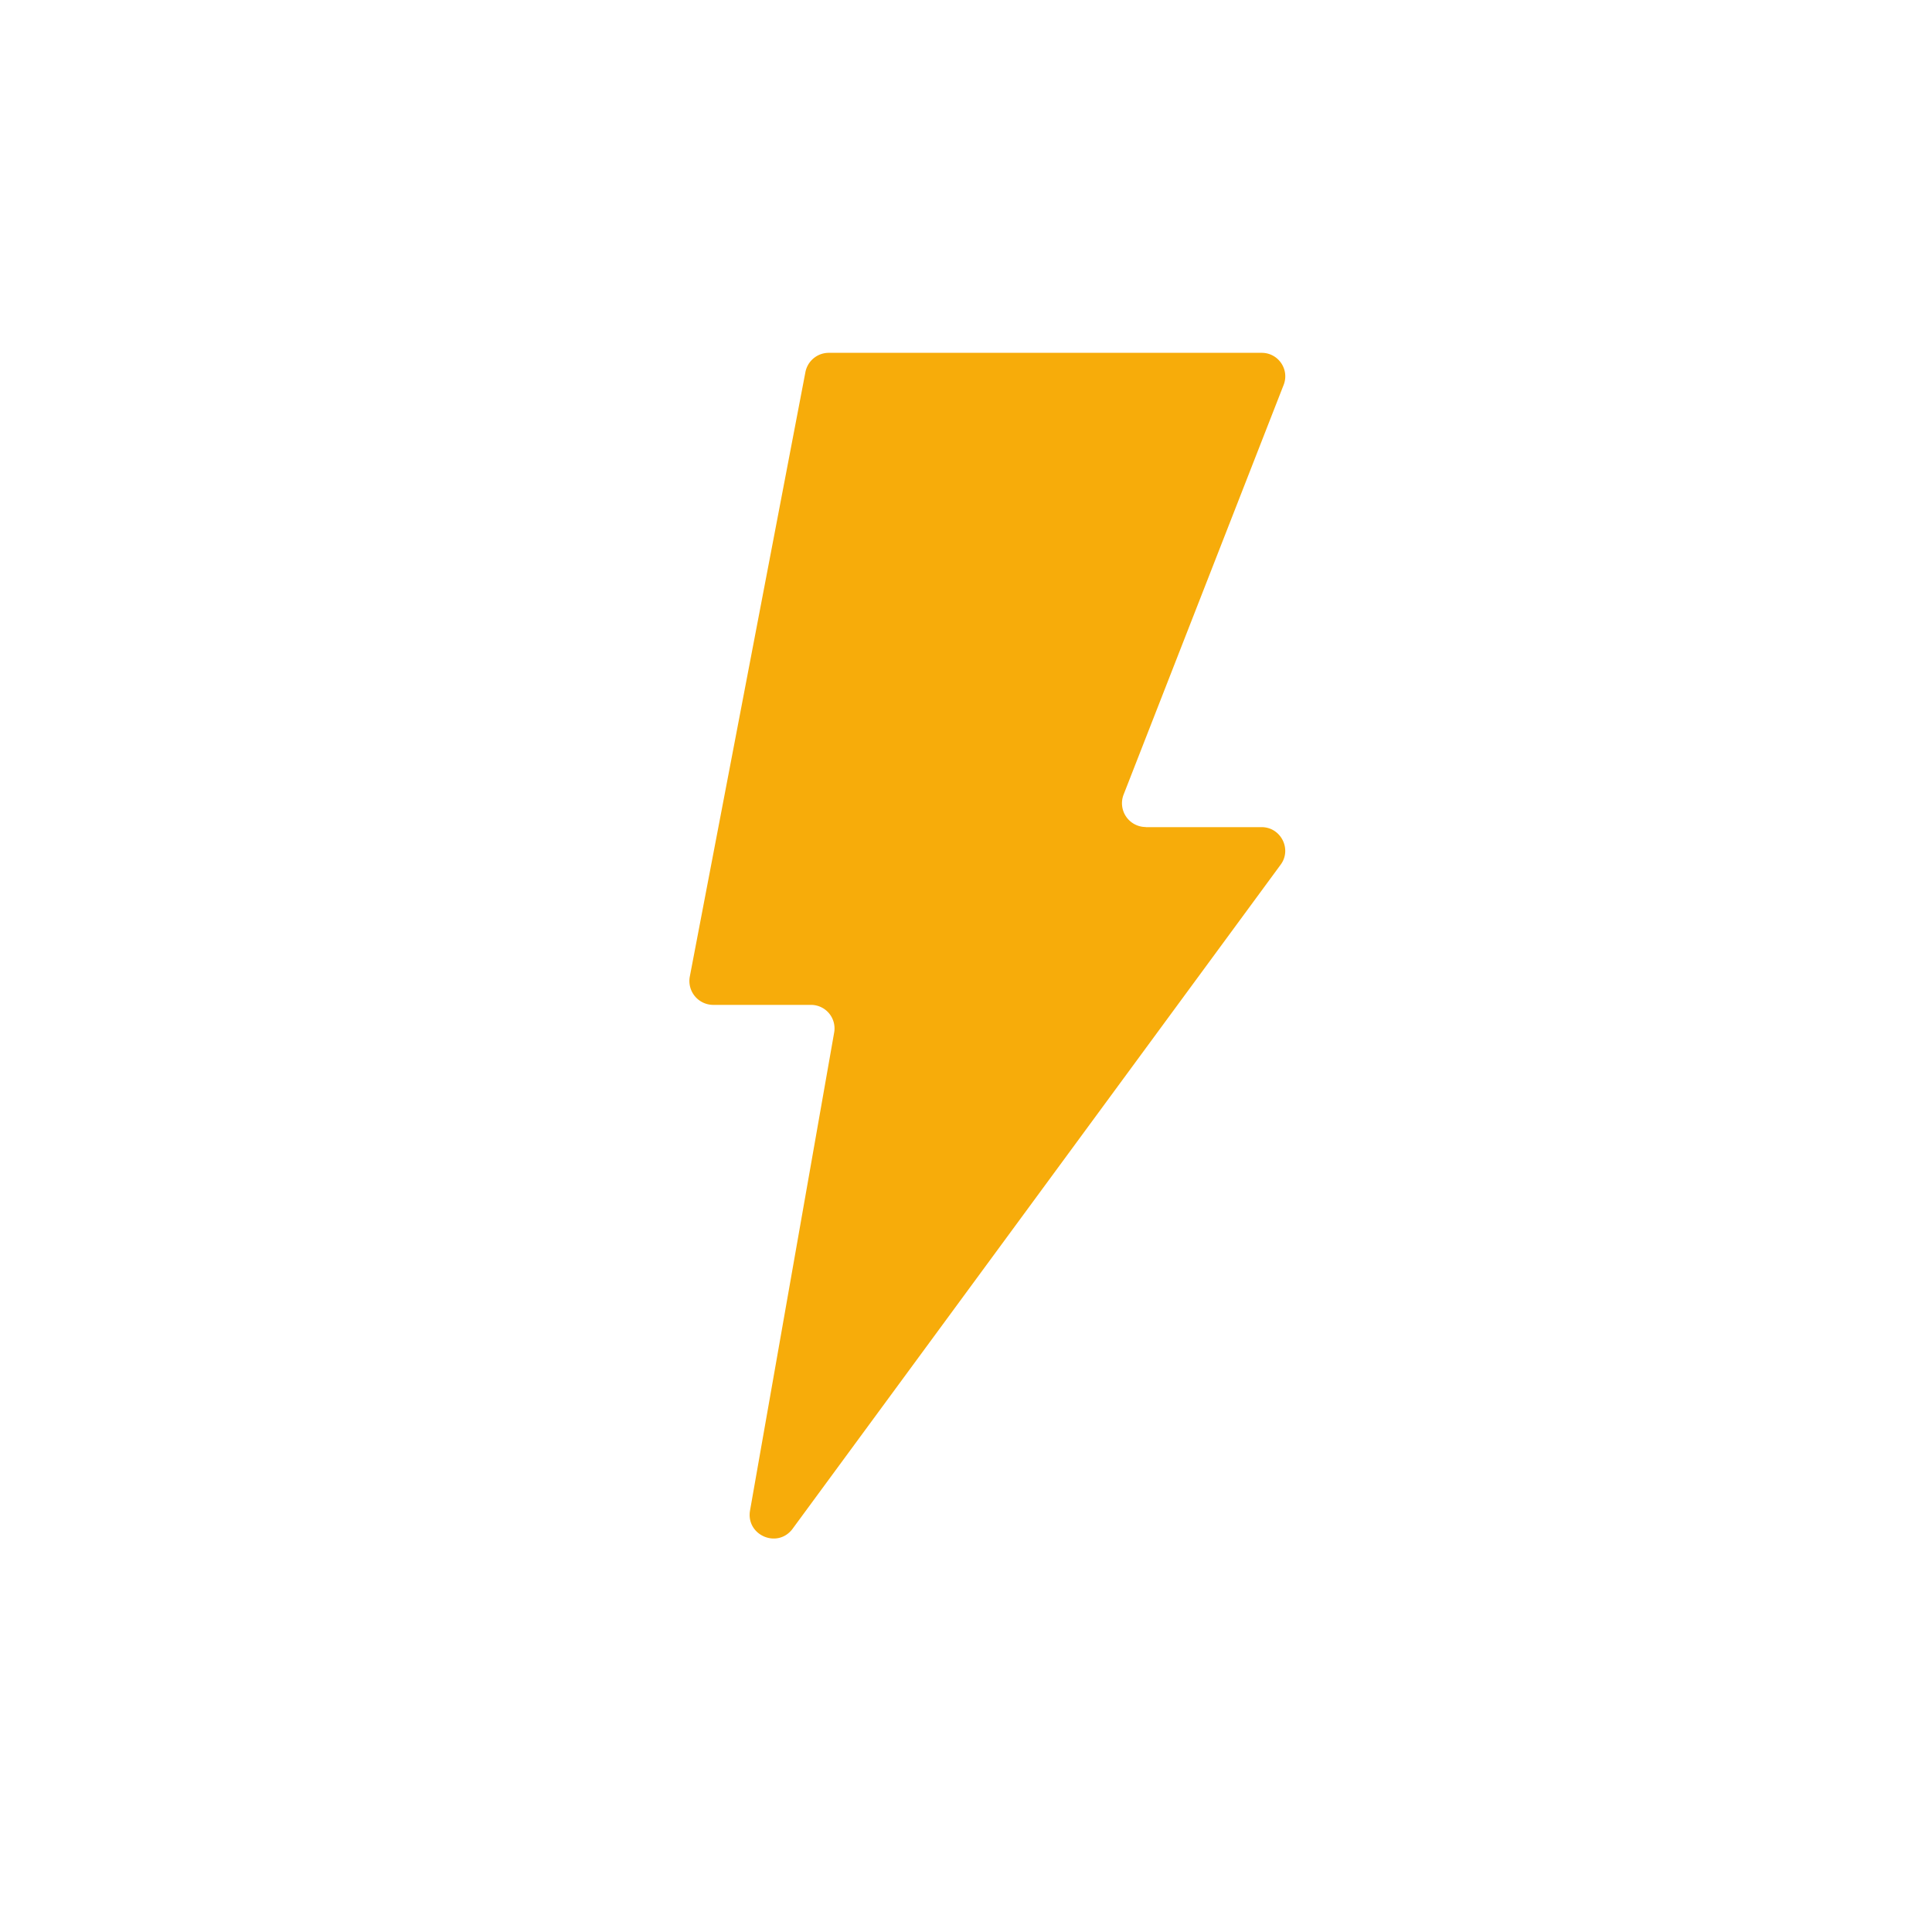 <svg xmlns:xlink="http://www.w3.org/1999/xlink" xmlns="http://www.w3.org/2000/svg" height="24" viewBox="0 0 16 16" width="24" _ngcontent-uar-c12="" aria-hidden="true">
  <path d="M9.488 6.85h.96c.16 0 .253.184.157.312L6.56 12.666c-.126.159-.381.047-.349-.154l.697-3.96a.195.195 0 00-.194-.23h-.808a.198.198 0 01-.194-.231l.958-5.009a.197.197 0 01.193-.16h3.586c.135 0 .23.134.183.262L9.305 6.581a.197.197 0 00.183.268" fill="#F7AC0A" _ngcontent-uar-c12=""></path>
</svg>